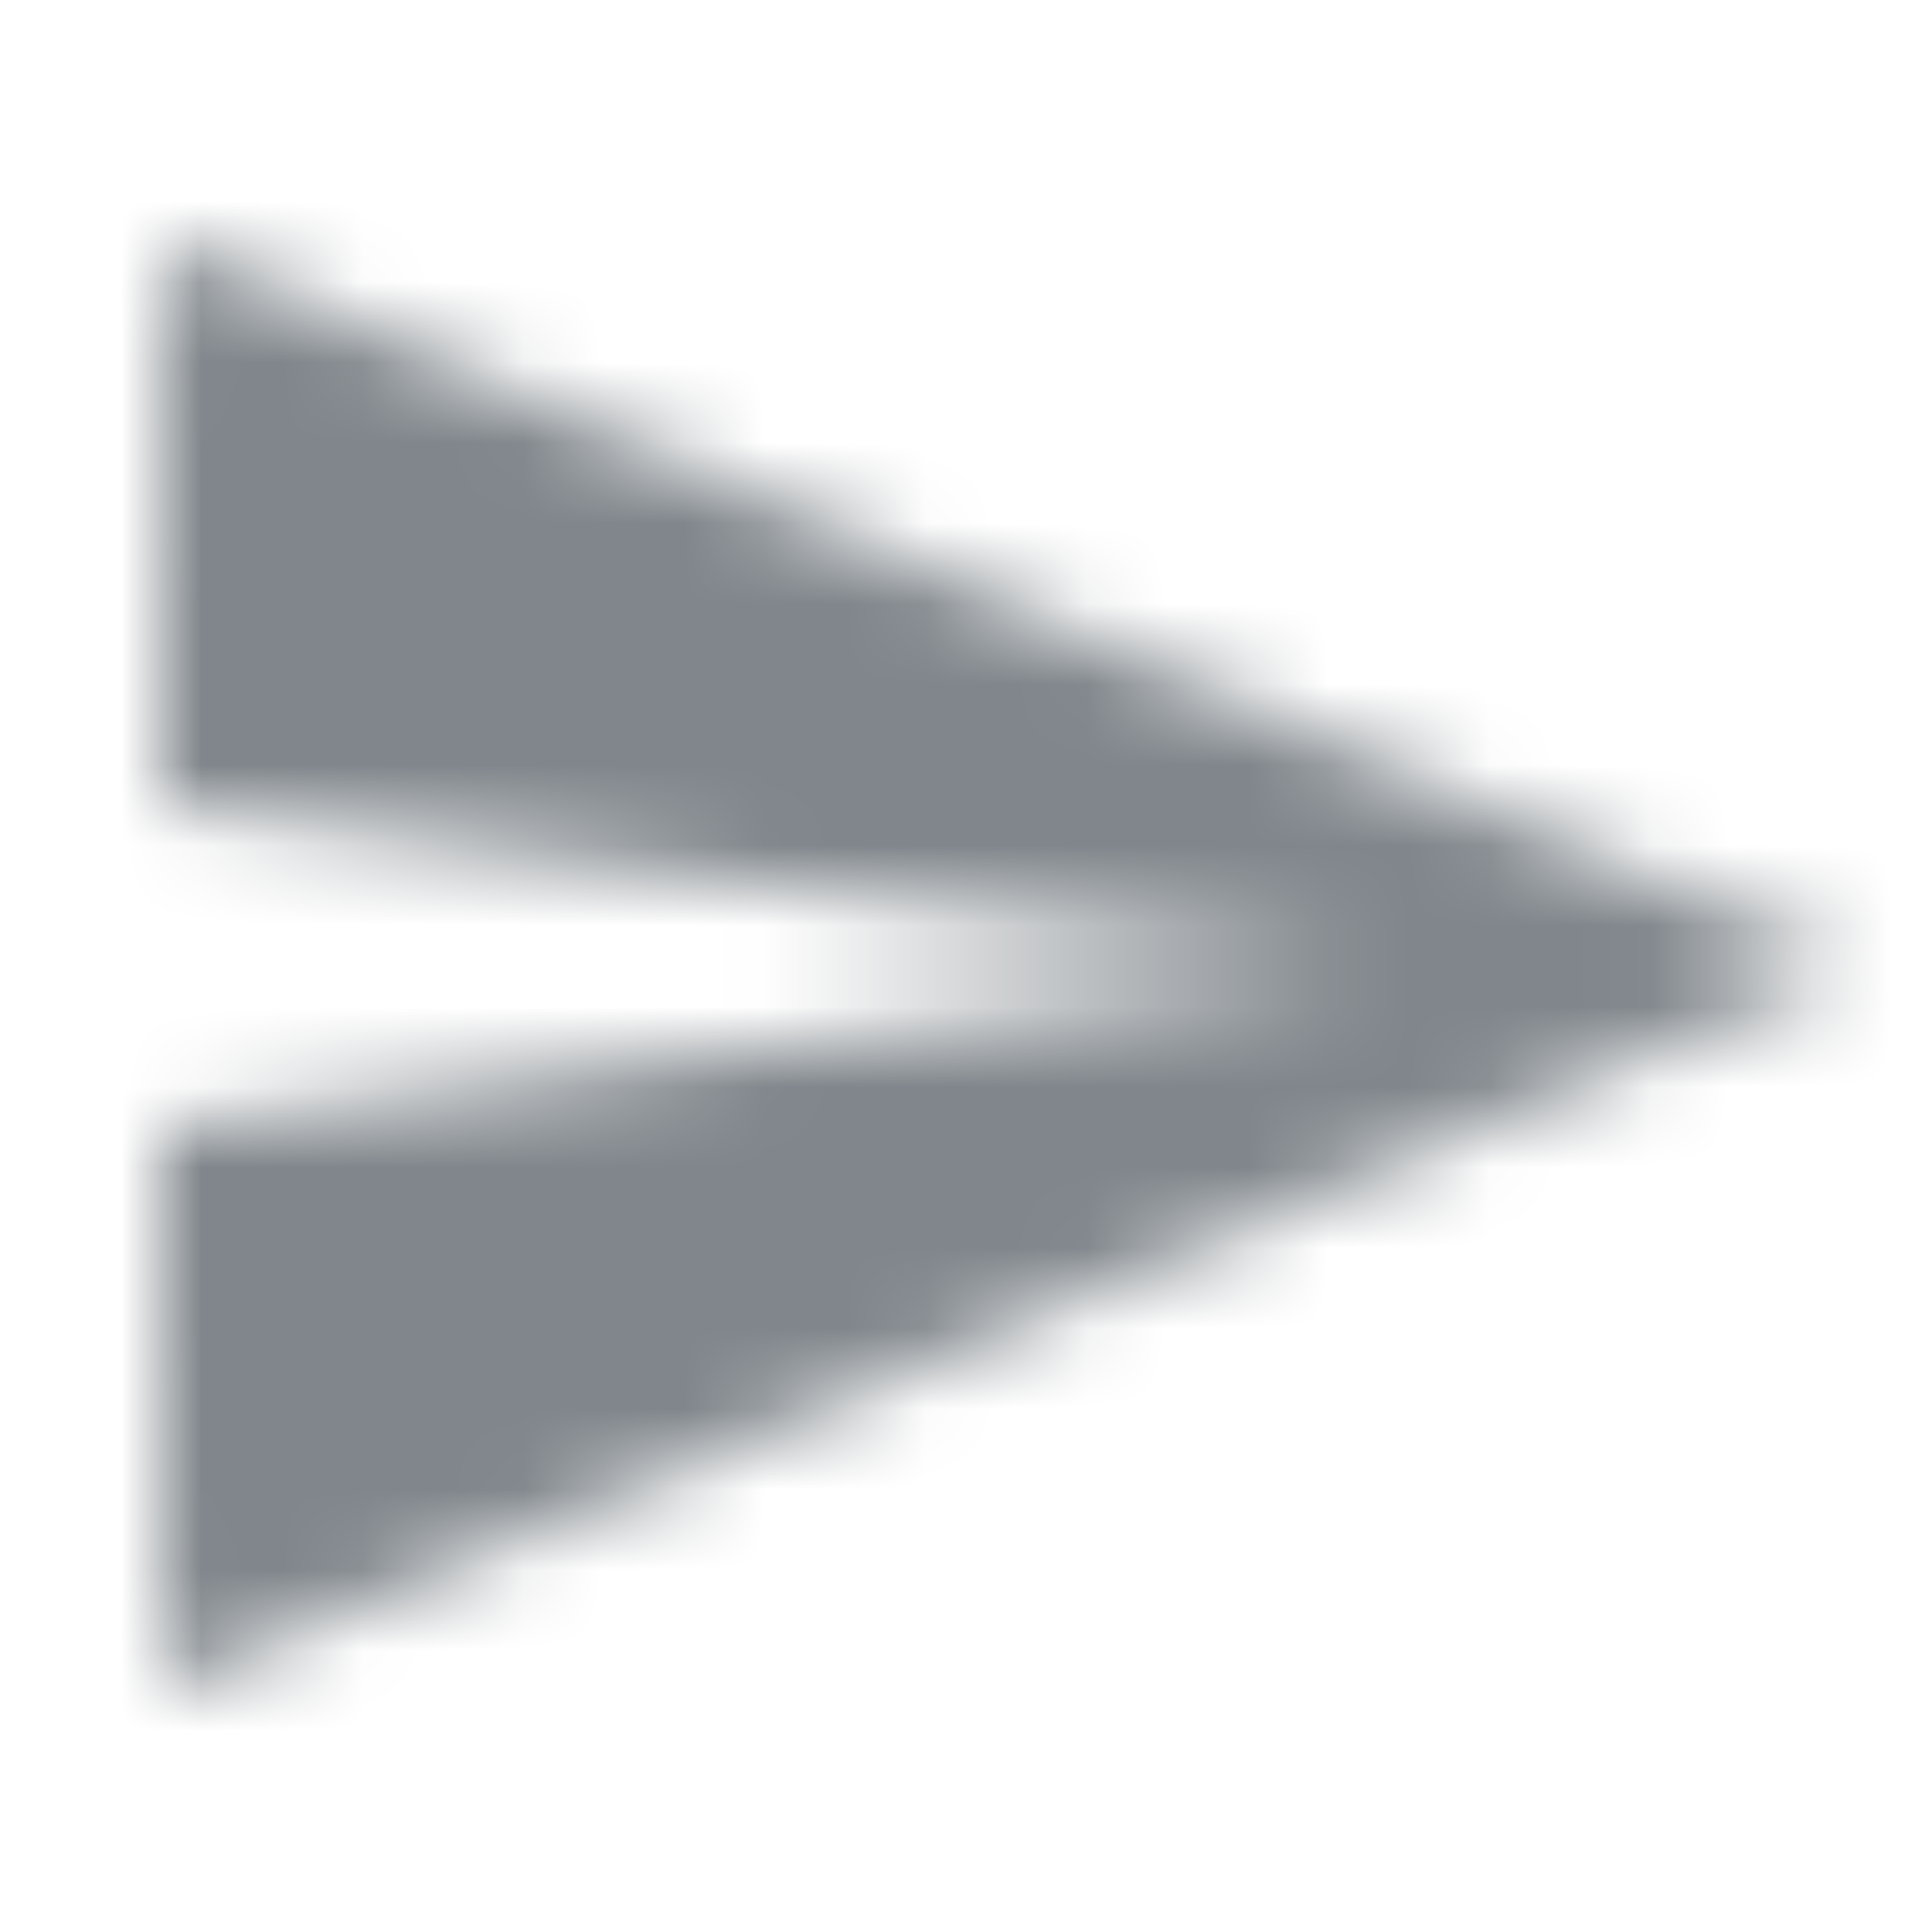 <svg xmlns="http://www.w3.org/2000/svg" xmlns:xlink="http://www.w3.org/1999/xlink" width="24" height="24" viewBox="0 0 24 24">
    <defs>
        <path id="a" d="M2.01 21L23 12 2.01 3 2 10l15 2-15 2z"/>
    </defs>
    <g fill="none" fill-rule="evenodd">
        <mask id="b" fill="#fff">
            <use xlink:href="#a"/>
        </mask>
        <g fill="#80868B" mask="url(#b)">
            <path d="M0 0h24v24H0z"/>
        </g>
    </g>
</svg>

